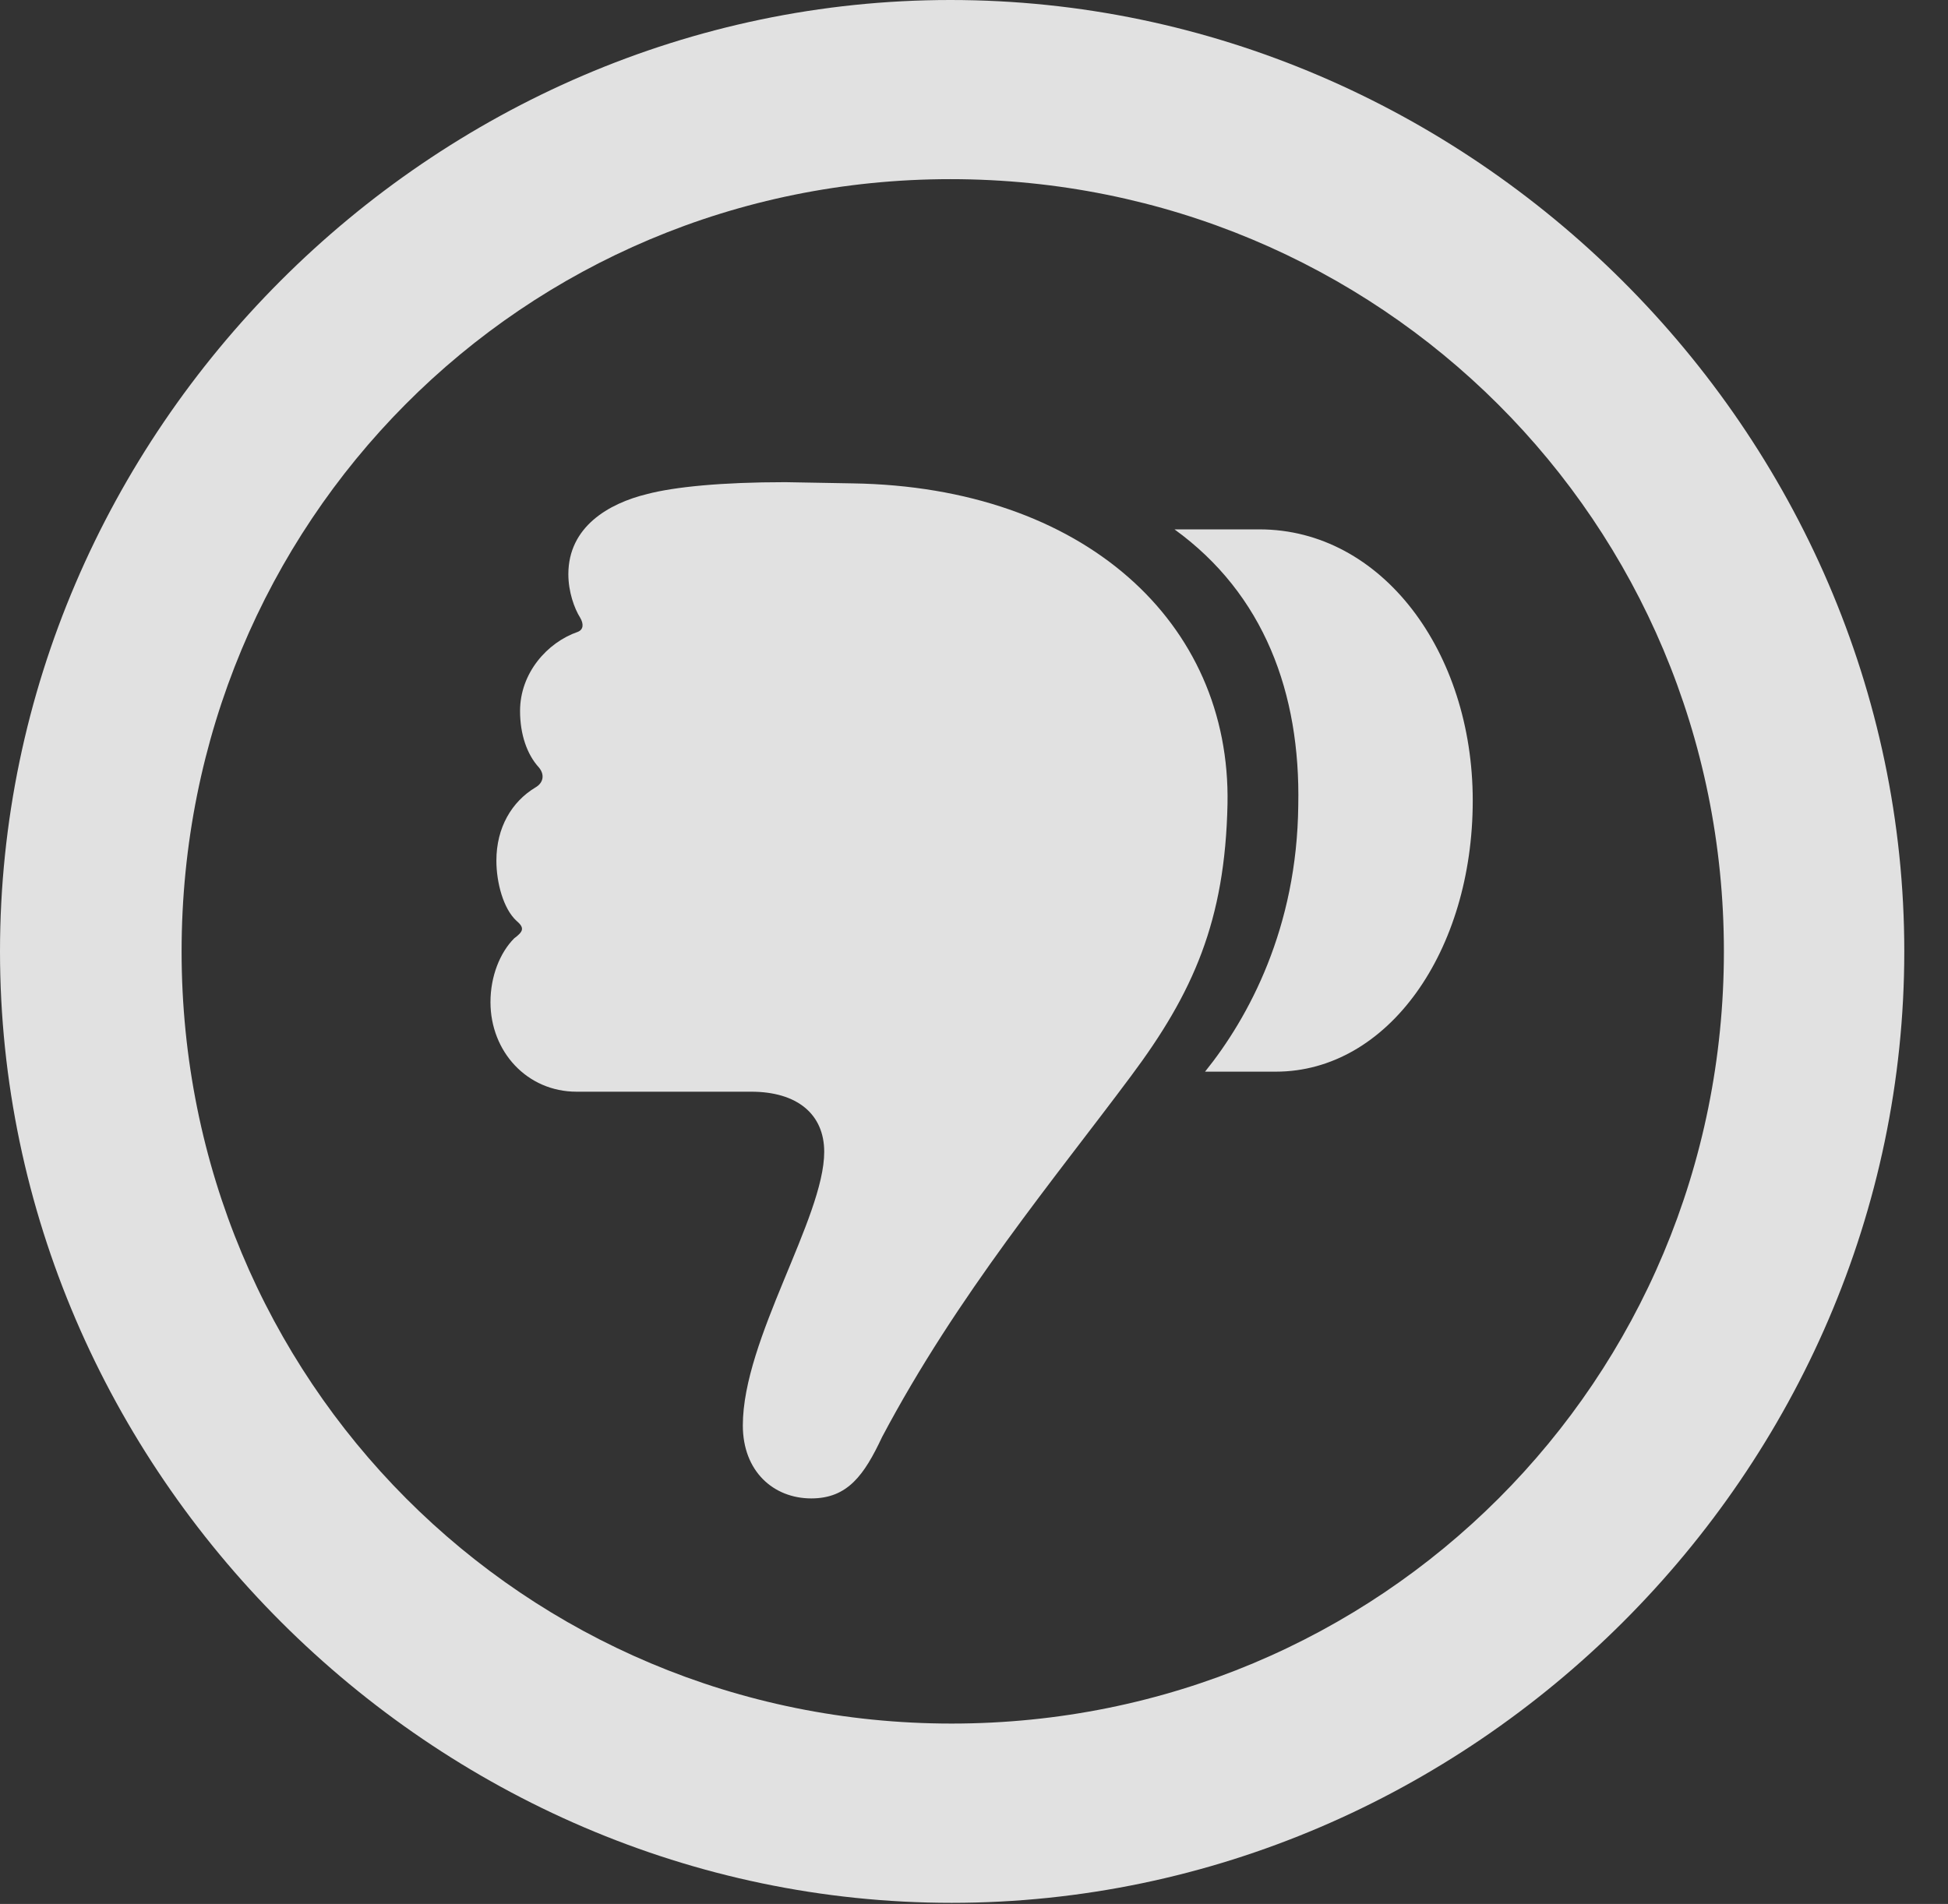 <?xml version="1.0" encoding="UTF-8"?>
<!--Generator: Apple Native CoreSVG 232.5-->
<!DOCTYPE svg
PUBLIC "-//W3C//DTD SVG 1.1//EN"
       "http://www.w3.org/Graphics/SVG/1.1/DTD/svg11.dtd">
<svg version="1.1" xmlns="http://www.w3.org/2000/svg" xmlns:xlink="http://www.w3.org/1999/xlink" width="16.133" height="15.771">
 <rect width="100%" height="100%" fill="#333333" stroke="none"/>
 <g>
  <rect height="15.771" opacity="0" width="16.133" x="0" y="0"/>
  <path d="M7.881 15.762C12.188 15.762 15.771 12.188 15.771 7.881C15.771 3.574 12.178 0 7.871 0C3.574 0 0 3.574 0 7.881C0 12.188 3.584 15.762 7.881 15.762ZM7.881 14.277C4.336 14.277 1.504 11.435 1.504 7.881C1.504 4.326 4.326 1.484 7.871 1.484C11.426 1.484 14.277 4.326 14.277 7.881C14.277 11.435 11.435 14.277 7.881 14.277Z" fill="#ffffff" fill-opacity="0.85"/>
  <path d="M12.197 6.631C12.197 5.4 11.445 4.385 10.43 4.385L9.727 4.385C10.469 4.922 10.771 5.742 10.752 6.67C10.742 7.686 10.342 8.428 9.98 8.877L10.566 8.877C11.494 8.877 12.197 7.881 12.197 6.631ZM10.166 6.66C10.195 5.156 8.975 4.033 7.061 4.004L6.504 3.994C5.977 3.994 5.586 4.033 5.361 4.092C5.039 4.17 4.707 4.365 4.707 4.756C4.707 4.902 4.756 5.039 4.805 5.117C4.834 5.166 4.834 5.215 4.785 5.234C4.531 5.322 4.307 5.576 4.307 5.889C4.307 6.084 4.365 6.25 4.463 6.357C4.512 6.416 4.502 6.484 4.434 6.523C4.238 6.641 4.111 6.855 4.111 7.129C4.111 7.314 4.17 7.529 4.277 7.627C4.346 7.686 4.336 7.715 4.258 7.773C4.141 7.891 4.062 8.086 4.062 8.301C4.062 8.711 4.365 9.043 4.775 9.043L6.221 9.043C6.602 9.043 6.826 9.229 6.826 9.541C6.826 10.088 6.152 11.094 6.152 11.807C6.152 12.188 6.406 12.412 6.719 12.412C7.021 12.412 7.158 12.217 7.305 11.904C7.93 10.723 8.74 9.756 9.365 8.916C9.883 8.223 10.146 7.627 10.166 6.66Z" fill="#ffffff" fill-opacity="0.85"/>
 </g>
</svg>
